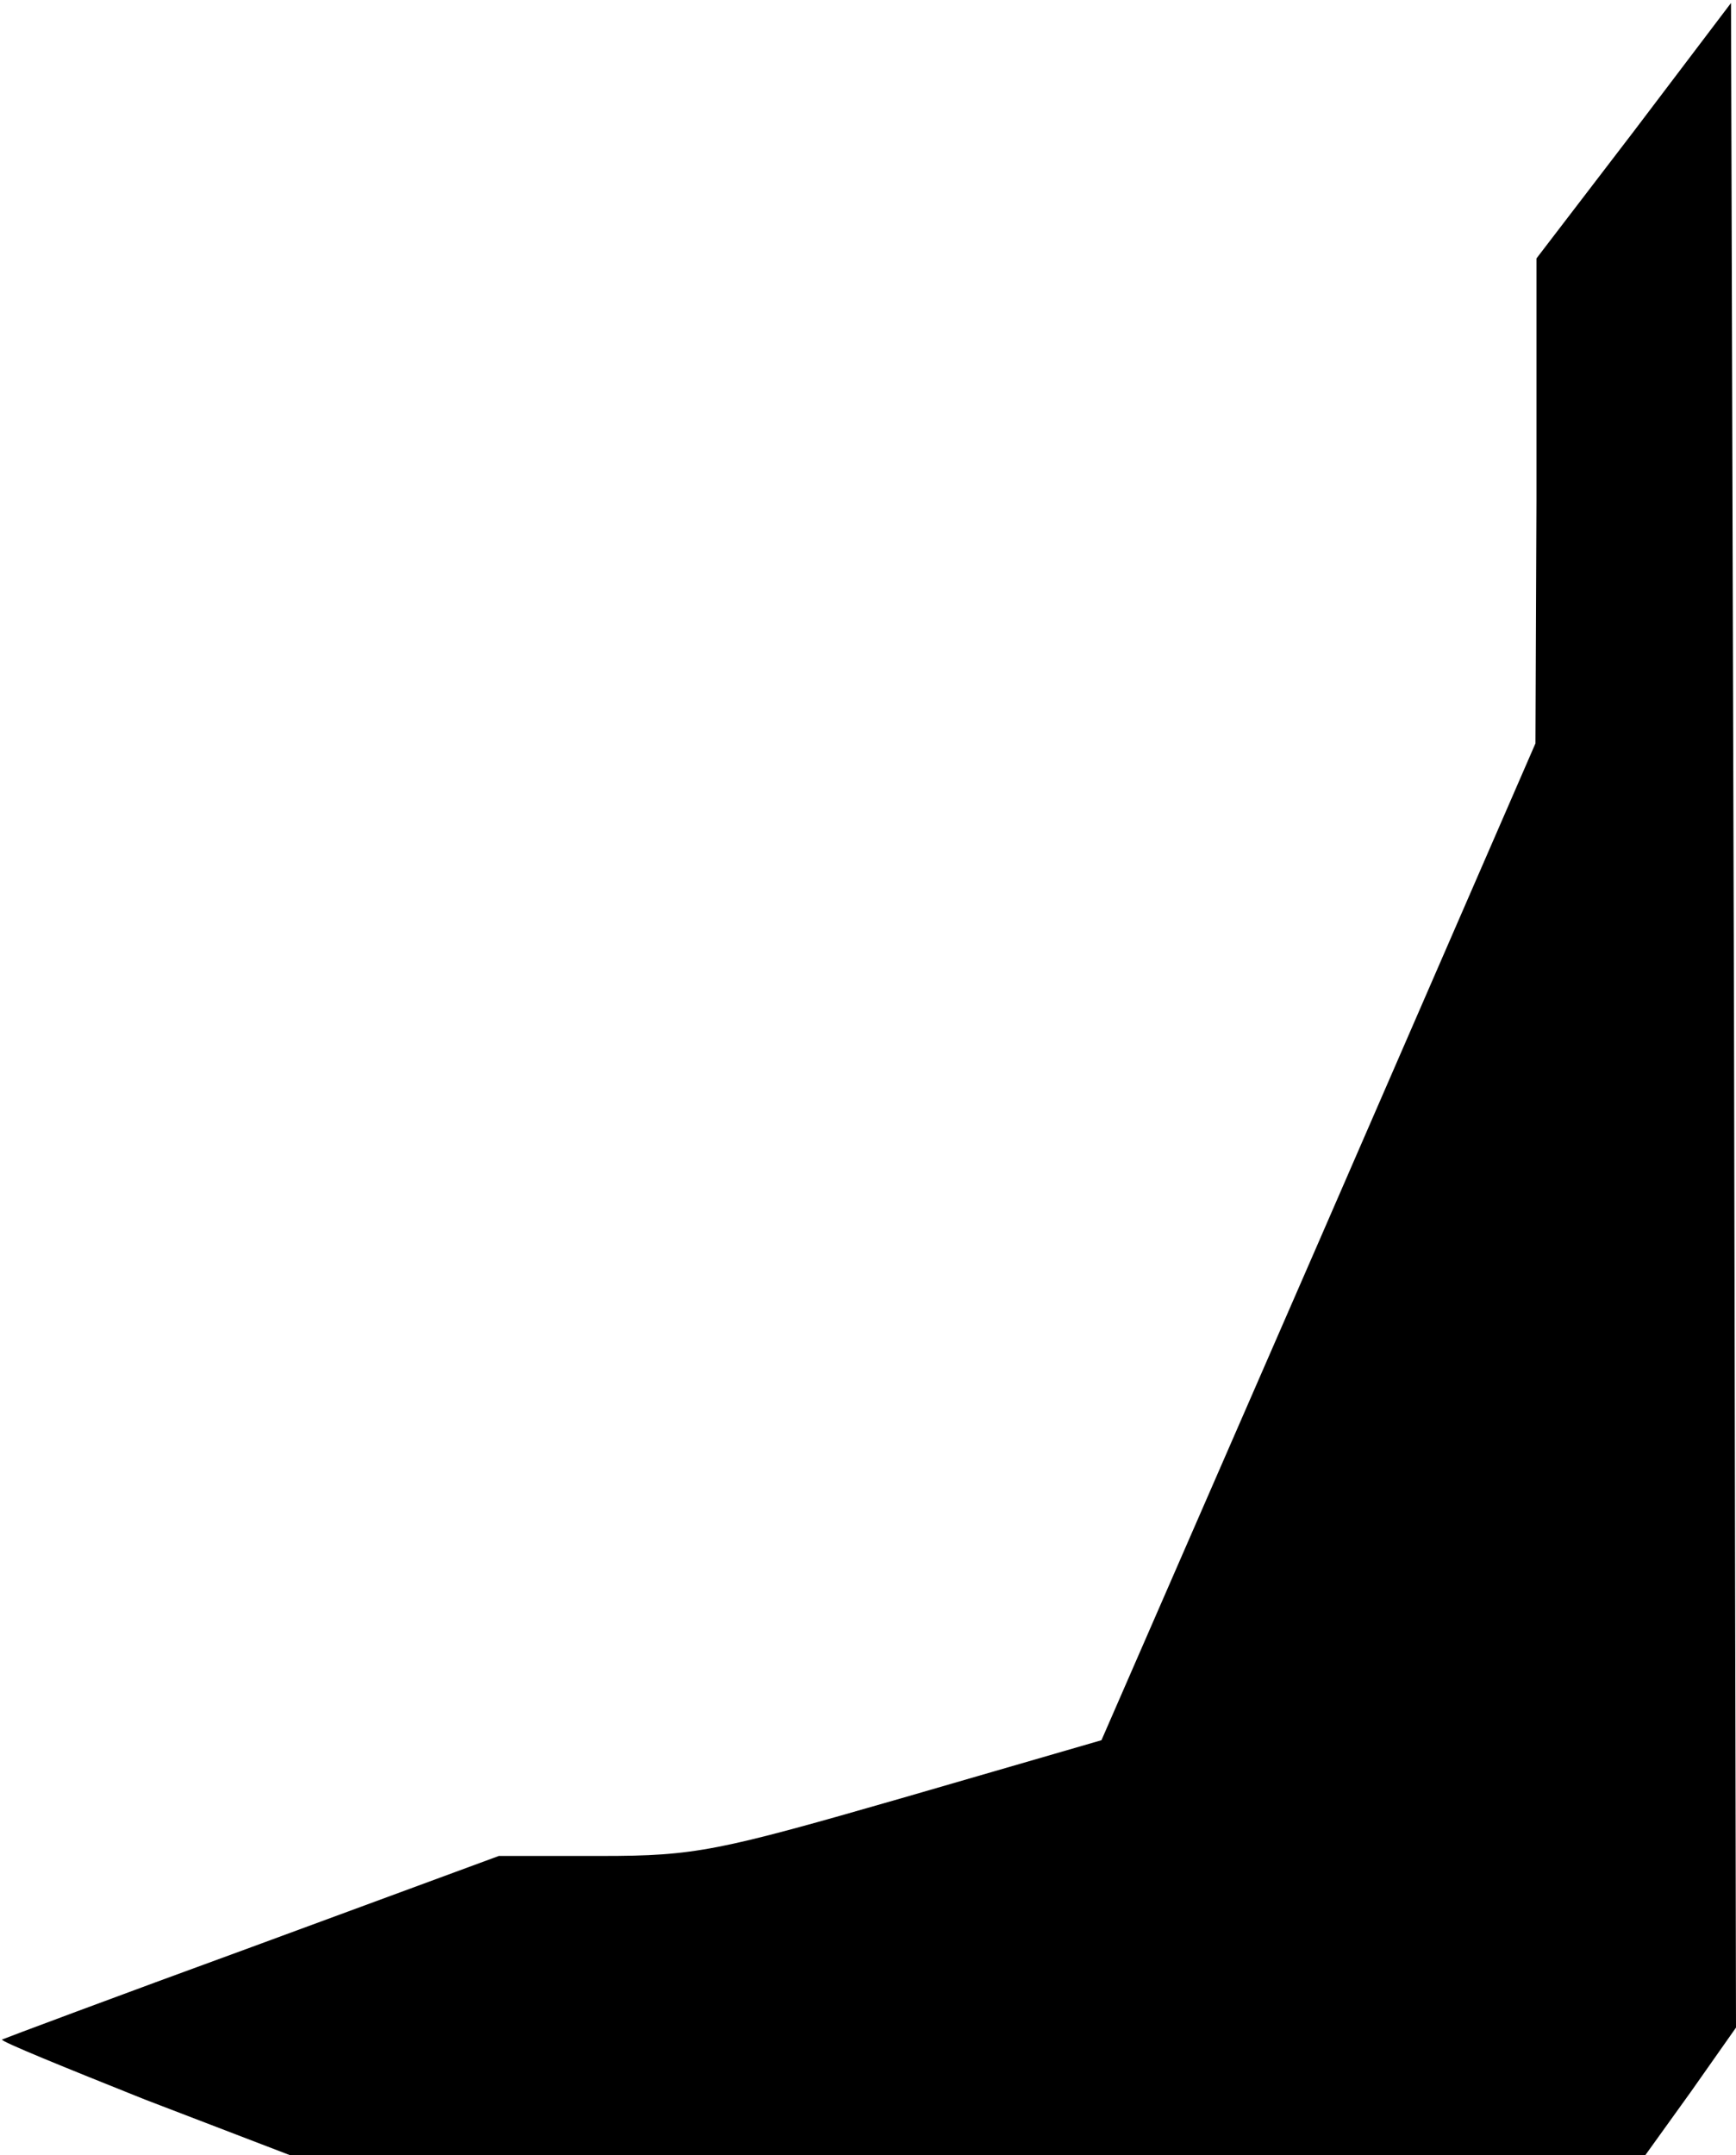 <?xml version="1.0" standalone="no"?>
<!DOCTYPE svg PUBLIC "-//W3C//DTD SVG 20010904//EN"
 "http://www.w3.org/TR/2001/REC-SVG-20010904/DTD/svg10.dtd">
<svg version="1.0" xmlns="http://www.w3.org/2000/svg"
 width="174pt" height="216pt" viewBox="0 0 174 216"
 preserveAspectRatio="xMidYMid meet">
<g transform="translate(0,216) scale(0.1,-0.1)"
fill="#000000" stroke="none">
<path fill="#000000" stroke="none" d="M1638 2029 l-98 -128 0 -243 -1 -243
-217 -499 -218 -500 -200 -58 c-184 -53 -207 -58 -301 -58 l-103 0 -247 -91
c-137 -50 -249 -92 -251 -93 -1 -2 63 -28 143 -60 l146 -56 679 0 679 0 46 64
45 64 -2 1014 -3 1015 -97 -128z"/>
</g>
</svg>
